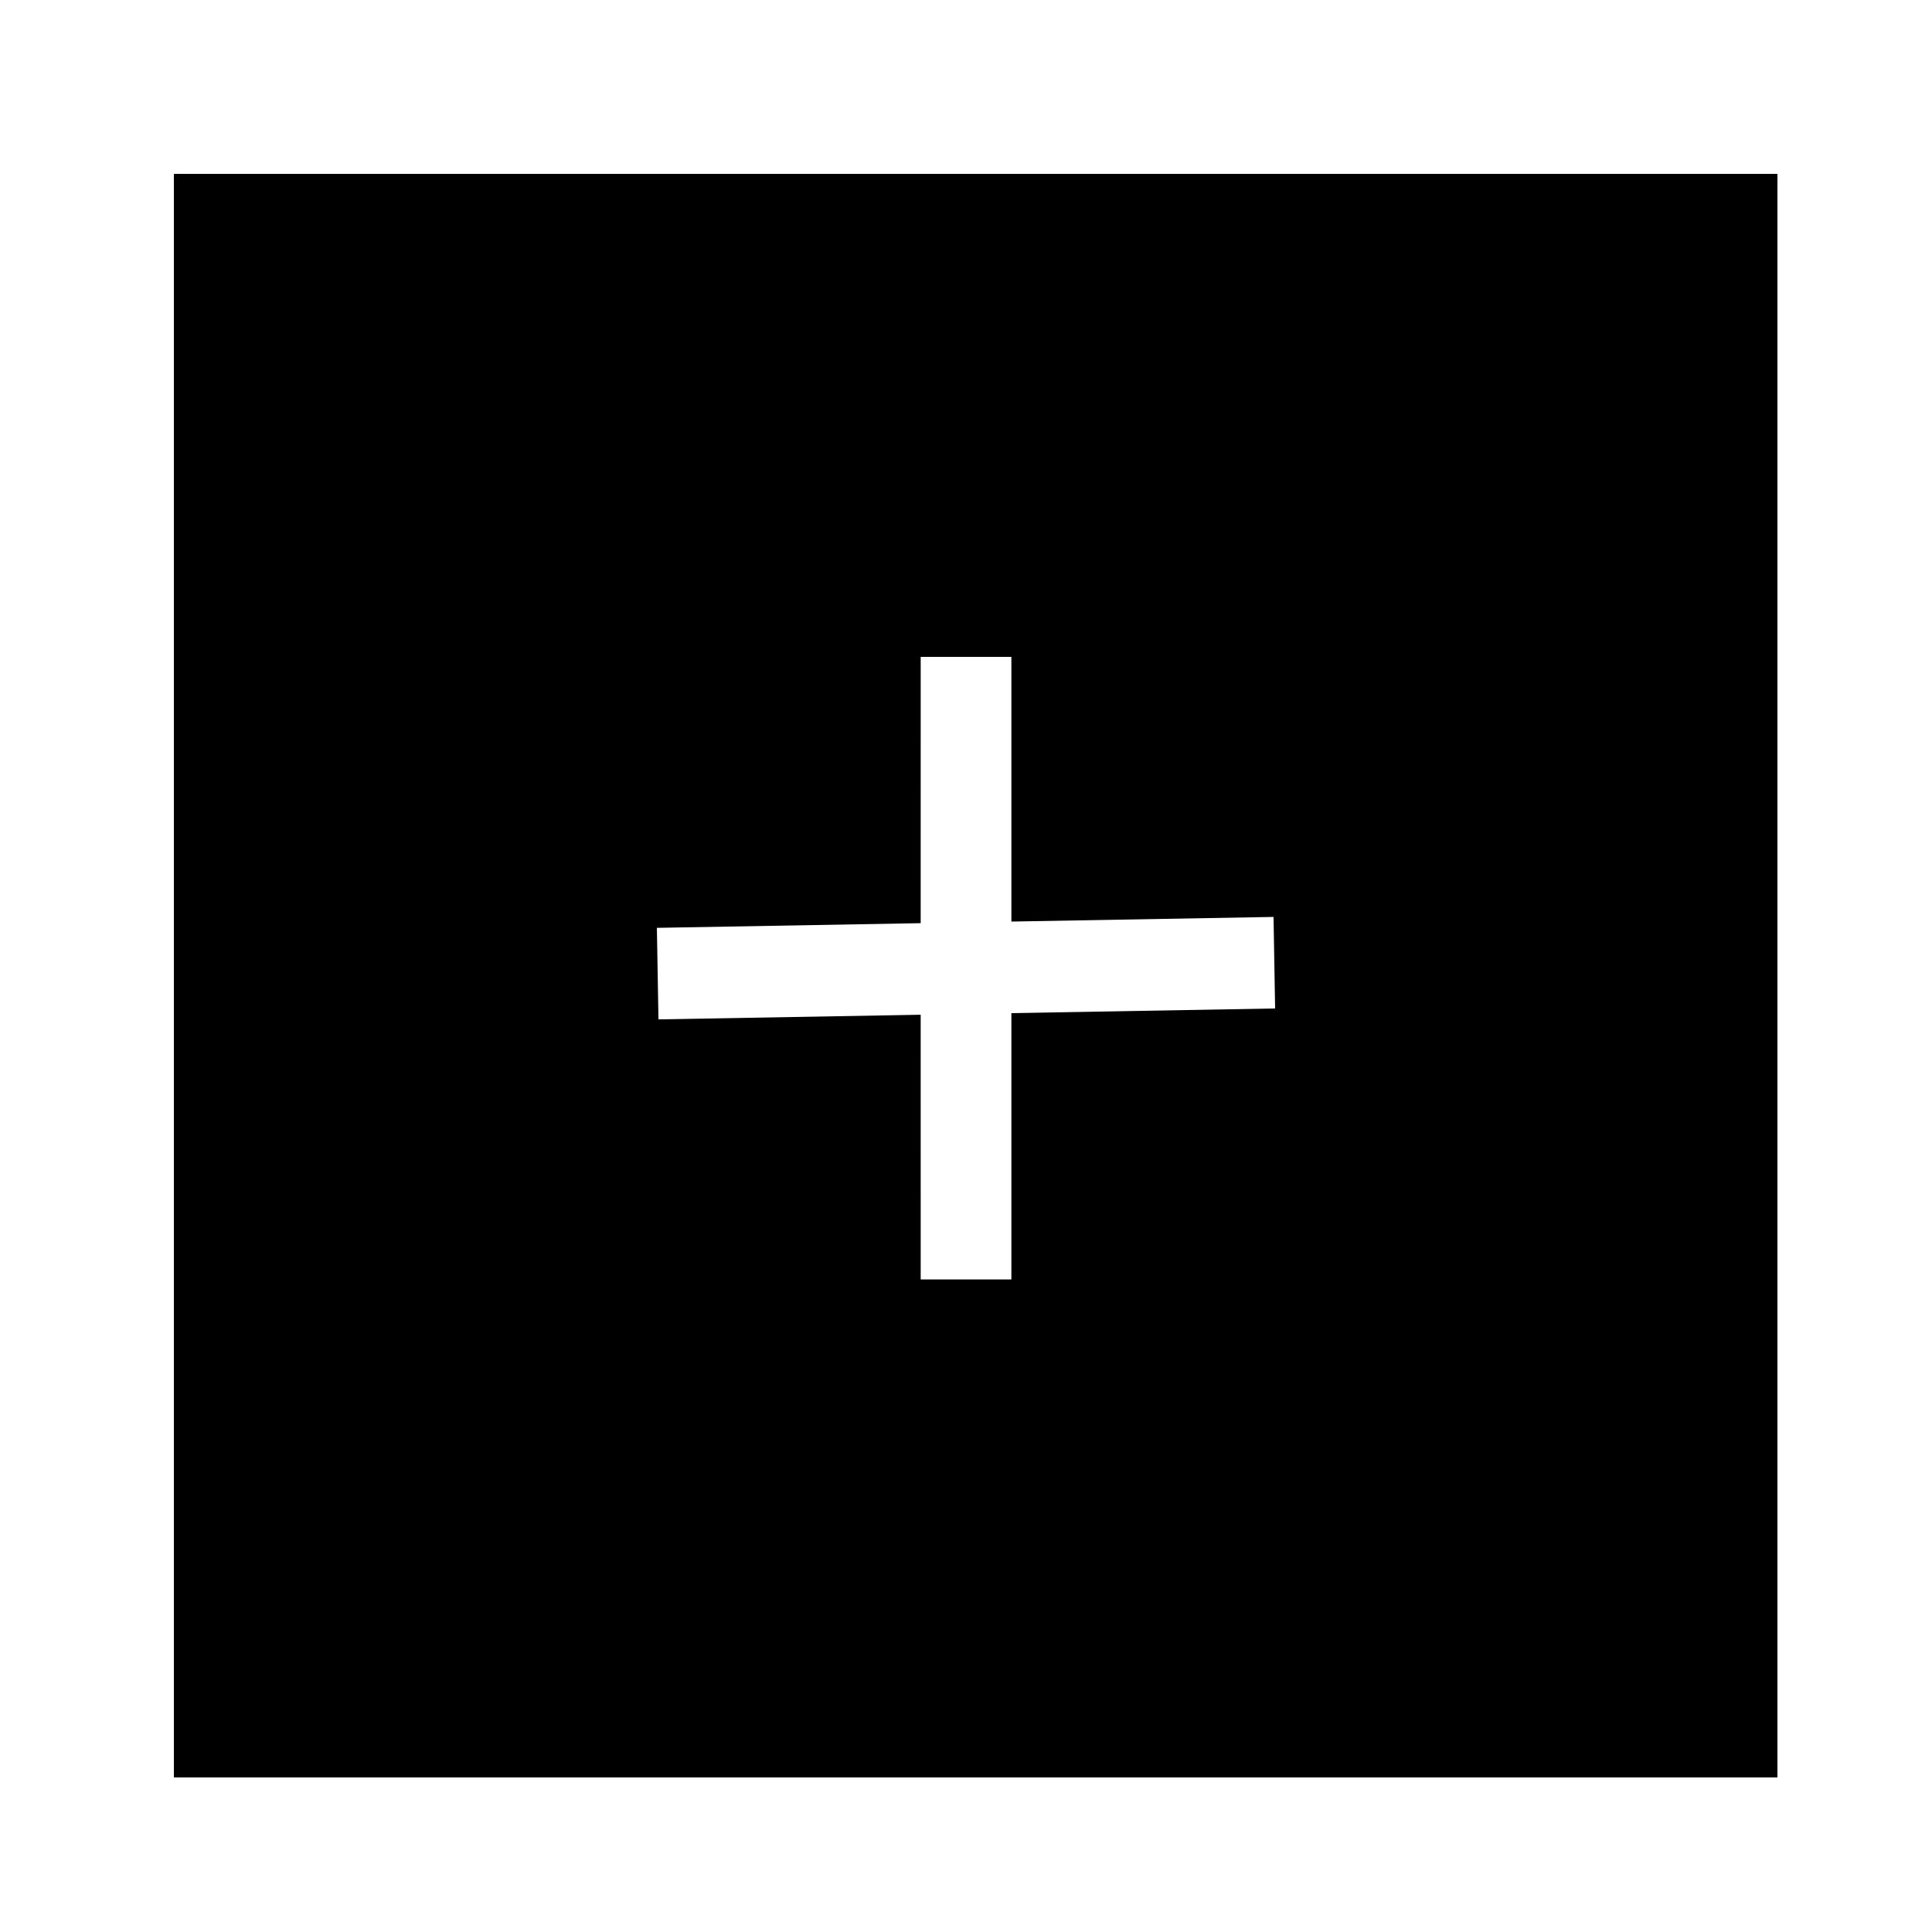 <?xml version="1.0" ?><svg version="1.1" viewBox="0 0 100 100" xmlns="http://www.w3.org/2000/svg" xmlns:xlink="http://www.w3.org/1999/xlink"><title/><desc/><g fill="none" fill-rule="evenodd" id="create-playlist-fill" stroke="none" stroke-width="1"><path d="M92,9 L92,92 L9,92 L9,9 L92,9 Z M52.349,34 L47.655,34 L47.654,47.783 L34,48.025 L34.082,52.763 L47.654,52.523 L47.655,66.224 L52.349,66.224 L52.349,52.44 L66,52.198 L65.918,47.46 L52.349,47.7 L52.349,34 Z" fill="currentColor" id="Combined-Shape"/></g></svg>